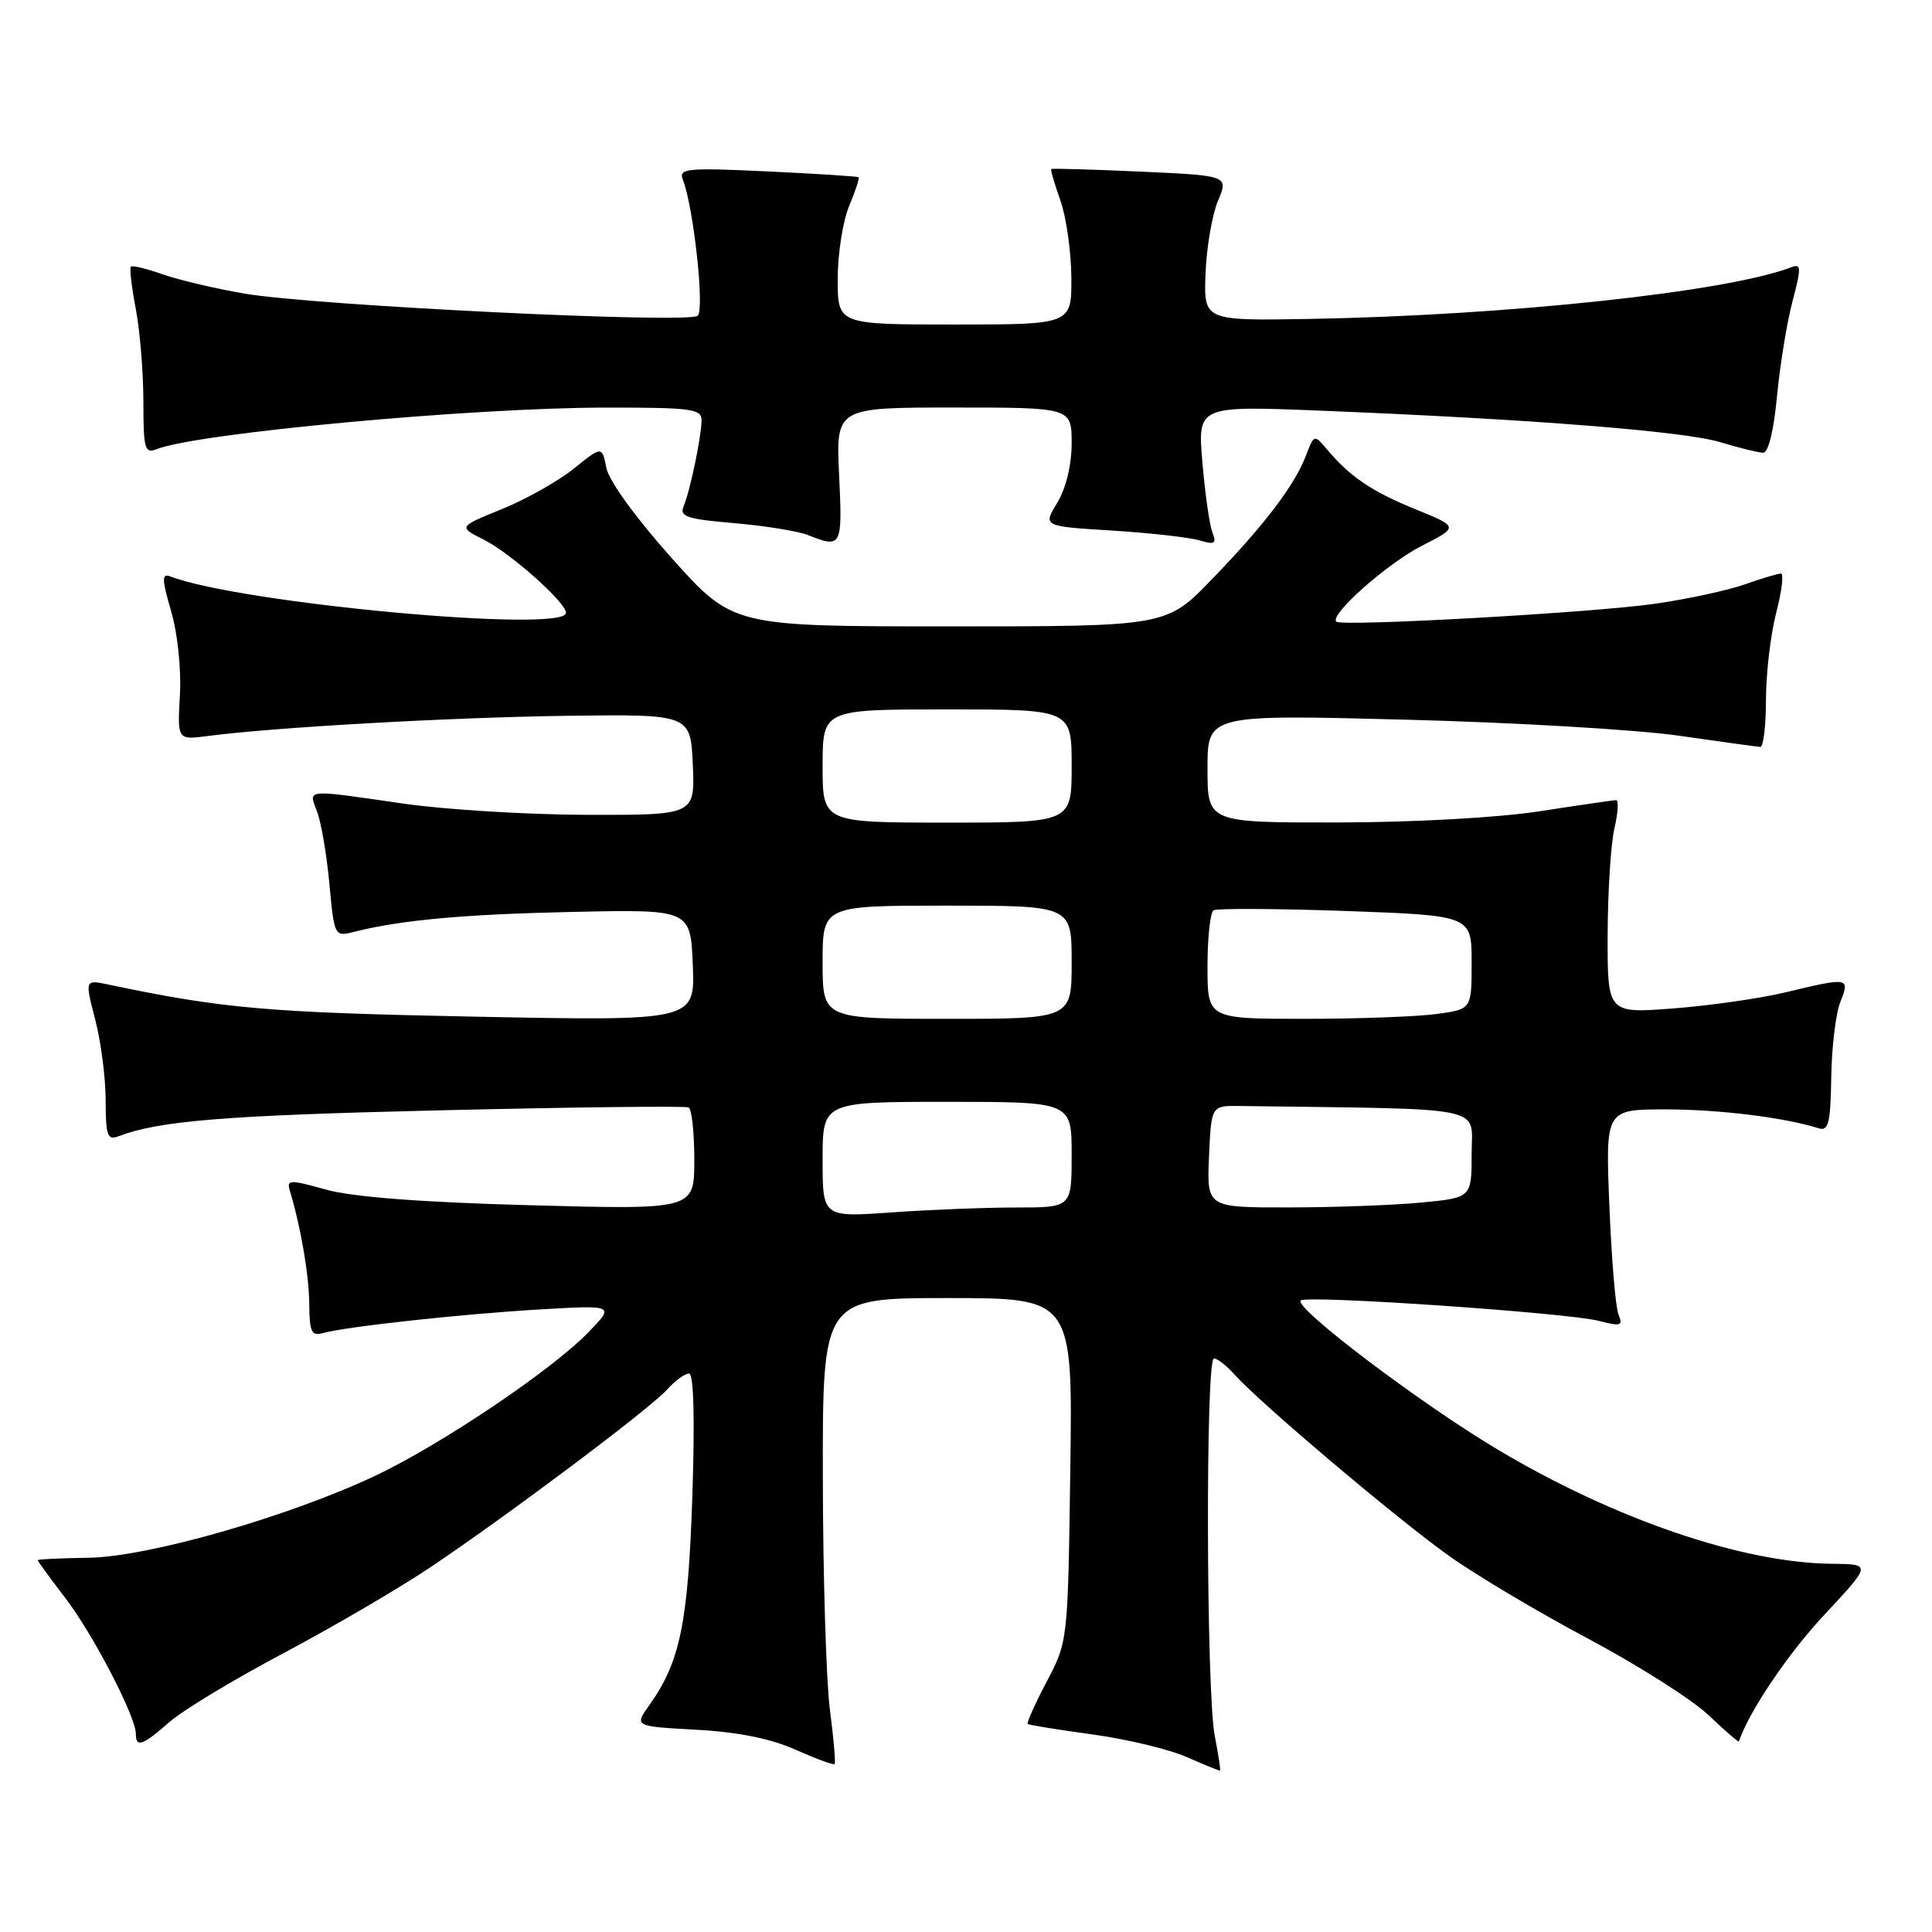 <?xml version="1.0" encoding="UTF-8" standalone="no"?>
<!DOCTYPE svg PUBLIC "-//W3C//DTD SVG 1.1//EN" "http://www.w3.org/Graphics/SVG/1.1/DTD/svg11.dtd" >
<svg xmlns="http://www.w3.org/2000/svg" xmlns:xlink="http://www.w3.org/1999/xlink" version="1.1" viewBox="0 0 256 256">
 <g >
 <path fill="currentColor"
d=" M 160.96 230.00 C 159.83 224.19 159.73 180.00 160.85 180.00 C 161.31 180.00 162.55 180.97 163.60 182.15 C 166.84 185.81 185.19 201.32 192.01 206.17 C 195.58 208.71 203.88 213.65 210.45 217.14 C 217.03 220.64 224.19 225.19 226.37 227.25 C 228.55 229.32 230.37 230.89 230.41 230.75 C 231.77 226.75 236.90 219.14 241.75 213.95 C 247.99 207.26 247.99 207.26 242.75 207.21 C 230.89 207.10 213.96 201.32 198.46 192.08 C 188.20 185.97 171.41 173.26 172.35 172.32 C 173.09 171.58 207.74 173.95 211.84 175.02 C 214.76 175.78 215.08 175.68 214.46 174.19 C 214.07 173.26 213.53 166.76 213.25 159.75 C 212.73 147.00 212.73 147.00 220.73 147.00 C 227.78 147.00 236.44 148.07 241.02 149.51 C 242.28 149.91 242.56 148.75 242.65 142.75 C 242.71 138.76 243.25 134.26 243.86 132.75 C 245.15 129.49 245.01 129.47 236.50 131.51 C 233.20 132.30 226.56 133.25 221.75 133.62 C 213.00 134.29 213.00 134.29 213.02 123.89 C 213.04 118.18 213.44 111.81 213.92 109.75 C 214.40 107.69 214.50 106.01 214.14 106.02 C 213.79 106.03 209.22 106.69 204.00 107.50 C 198.46 108.35 187.31 108.97 177.25 108.98 C 160.00 109.00 160.00 109.00 160.00 101.84 C 160.00 94.68 160.00 94.68 186.25 95.36 C 200.69 95.73 217.00 96.69 222.50 97.49 C 228.00 98.28 232.84 98.95 233.25 98.97 C 233.66 98.99 234.00 96.17 234.00 92.72 C 234.00 89.26 234.61 84.09 235.35 81.22 C 236.10 78.35 236.38 76.00 235.98 76.00 C 235.58 76.00 233.41 76.65 231.17 77.44 C 228.92 78.23 223.58 79.39 219.29 80.00 C 211.09 81.19 177.81 83.05 177.07 82.37 C 176.11 81.49 183.81 74.66 188.40 72.32 C 193.30 69.82 193.30 69.82 187.56 67.48 C 181.76 65.12 178.87 63.17 175.82 59.53 C 174.15 57.55 174.12 57.56 173.06 60.33 C 171.56 64.28 167.61 69.49 160.59 76.75 C 154.56 83.00 154.56 83.00 125.84 83.00 C 97.12 83.00 97.12 83.00 89.03 73.98 C 84.29 68.68 80.70 63.74 80.35 62.02 C 79.77 59.09 79.77 59.09 76.02 62.10 C 73.97 63.76 69.68 66.17 66.50 67.46 C 60.72 69.81 60.72 69.81 64.11 71.51 C 67.66 73.30 75.00 79.83 75.00 81.20 C 75.00 83.93 31.87 79.96 22.53 76.37 C 21.42 75.95 21.45 76.79 22.67 80.97 C 23.53 83.88 24.03 88.66 23.84 92.07 C 23.50 98.05 23.50 98.05 27.50 97.53 C 36.34 96.37 59.42 95.07 75.00 94.85 C 91.50 94.63 91.50 94.63 91.80 101.31 C 92.09 108.00 92.09 108.00 77.80 107.97 C 69.93 107.95 59.00 107.28 53.50 106.49 C 40.25 104.57 40.86 104.51 42.02 107.56 C 42.56 108.97 43.29 113.28 43.65 117.13 C 44.29 124.07 44.33 124.13 46.90 123.48 C 53.12 121.90 61.52 121.14 76.00 120.83 C 91.50 120.50 91.50 120.50 91.80 127.90 C 92.09 135.29 92.09 135.29 62.80 134.71 C 35.48 134.17 29.54 133.65 14.37 130.46 C 11.24 129.80 11.24 129.80 12.62 135.12 C 13.38 138.04 14.00 142.86 14.00 145.82 C 14.00 150.45 14.24 151.12 15.67 150.57 C 21.08 148.50 29.80 147.79 58.50 147.12 C 76.10 146.70 90.84 146.53 91.25 146.74 C 91.66 146.95 92.00 150.08 92.00 153.70 C 92.00 160.29 92.00 160.29 70.25 159.70 C 55.83 159.31 46.72 158.61 43.21 157.63 C 38.32 156.27 37.95 156.29 38.42 157.83 C 39.87 162.63 40.95 168.98 40.98 172.82 C 41.00 176.44 41.28 177.06 42.75 176.65 C 45.80 175.79 61.13 174.12 71.48 173.51 C 81.46 172.93 81.46 172.93 77.98 176.52 C 73.14 181.53 58.47 191.40 49.78 195.52 C 38.25 200.97 19.63 206.30 11.75 206.41 C 8.04 206.46 5.00 206.61 5.00 206.74 C 5.00 206.87 6.64 209.12 8.65 211.74 C 12.34 216.56 18.00 227.45 18.00 229.75 C 18.00 231.61 18.90 231.30 22.45 228.18 C 24.22 226.62 31.02 222.52 37.57 219.05 C 44.11 215.58 52.85 210.47 56.99 207.70 C 67.48 200.65 86.12 186.66 88.40 184.12 C 89.45 182.95 90.75 182.00 91.30 182.00 C 91.92 182.00 92.08 187.88 91.74 198.25 C 91.18 215.07 90.12 220.22 86.04 225.94 C 84.04 228.75 84.04 228.75 92.27 229.20 C 97.77 229.50 102.13 230.37 105.40 231.84 C 108.10 233.04 110.43 233.90 110.59 233.75 C 110.74 233.59 110.46 230.33 109.96 226.48 C 109.47 222.64 109.05 208.81 109.03 195.75 C 109.00 172.00 109.00 172.00 125.57 172.00 C 142.14 172.00 142.14 172.00 141.82 194.75 C 141.50 217.49 141.50 217.50 138.68 222.85 C 137.13 225.79 136.01 228.31 136.18 228.44 C 136.36 228.58 140.23 229.20 144.80 229.83 C 149.36 230.45 154.98 231.81 157.30 232.84 C 159.61 233.86 161.57 234.66 161.66 234.60 C 161.75 234.55 161.44 232.47 160.96 230.00 Z  M 111.19 63.00 C 110.76 54.00 110.76 54.00 126.38 54.00 C 142.00 54.00 142.00 54.00 142.00 58.75 C 141.99 61.65 141.25 64.71 140.09 66.62 C 138.19 69.74 138.19 69.74 147.34 70.30 C 152.38 70.62 157.59 71.20 158.92 71.60 C 160.97 72.21 161.23 72.05 160.64 70.51 C 160.26 69.52 159.67 65.34 159.32 61.23 C 158.69 53.76 158.69 53.76 175.09 54.42 C 202.90 55.54 223.16 57.14 227.94 58.59 C 230.45 59.35 233.01 59.98 233.63 59.99 C 234.31 60.00 235.04 57.03 235.46 52.53 C 235.85 48.42 236.77 42.76 237.51 39.95 C 238.70 35.45 238.68 34.91 237.36 35.41 C 228.86 38.68 199.72 41.80 173.50 42.26 C 159.50 42.50 159.50 42.50 159.74 36.24 C 159.87 32.80 160.61 28.48 161.38 26.63 C 162.79 23.27 162.79 23.27 151.14 22.74 C 144.74 22.45 139.41 22.30 139.30 22.40 C 139.18 22.50 139.73 24.36 140.50 26.54 C 141.28 28.72 141.93 33.31 141.96 36.75 C 142.00 43.00 142.00 43.00 126.50 43.00 C 111.00 43.00 111.00 43.00 111.00 36.97 C 111.00 33.65 111.68 29.31 112.51 27.31 C 113.35 25.32 113.91 23.60 113.76 23.48 C 113.62 23.37 108.18 23.02 101.67 22.71 C 90.90 22.21 89.90 22.31 90.49 23.83 C 91.91 27.50 93.38 41.01 92.45 41.84 C 91.25 42.91 41.91 40.50 32.50 38.92 C 28.65 38.27 23.74 37.11 21.59 36.36 C 19.45 35.60 17.53 35.14 17.34 35.33 C 17.15 35.52 17.44 38.06 18.00 40.97 C 18.55 43.89 19.00 49.41 19.00 53.24 C 19.00 59.48 19.18 60.14 20.75 59.52 C 26.09 57.39 62.57 54.01 80.25 54.01 C 91.74 54.00 93.00 54.17 92.96 55.75 C 92.90 58.06 91.43 65.08 90.58 67.10 C 90.01 68.45 91.04 68.79 97.29 69.32 C 101.36 69.67 105.77 70.38 107.09 70.91 C 111.52 72.68 111.64 72.45 111.19 63.00 Z  M 109.00 153.65 C 109.00 146.00 109.00 146.00 125.50 146.00 C 142.00 146.00 142.00 146.00 142.00 153.00 C 142.00 160.00 142.00 160.00 134.65 160.00 C 130.61 160.00 123.19 160.29 118.15 160.65 C 109.00 161.30 109.00 161.30 109.00 153.65 Z  M 160.20 153.25 C 160.50 146.50 160.50 146.50 164.25 146.55 C 197.69 147.00 195.00 146.44 195.00 152.86 C 195.00 158.71 195.00 158.71 188.25 159.35 C 184.54 159.70 176.64 159.99 170.70 159.99 C 159.91 160.00 159.91 160.00 160.20 153.25 Z  M 109.00 127.50 C 109.00 120.00 109.00 120.00 125.50 120.00 C 142.00 120.00 142.00 120.00 142.00 127.50 C 142.00 135.00 142.00 135.00 125.50 135.00 C 109.00 135.00 109.00 135.00 109.00 127.50 Z  M 160.00 128.06 C 160.00 124.24 160.36 120.89 160.80 120.62 C 161.25 120.35 169.12 120.39 178.30 120.71 C 195.00 121.31 195.00 121.31 195.00 127.52 C 195.00 133.73 195.00 133.73 190.36 134.36 C 187.81 134.71 179.93 135.00 172.86 135.00 C 160.00 135.00 160.00 135.00 160.00 128.06 Z  M 109.00 101.50 C 109.00 94.00 109.00 94.00 125.50 94.00 C 142.00 94.00 142.00 94.00 142.00 101.50 C 142.00 109.00 142.00 109.00 125.50 109.00 C 109.00 109.00 109.00 109.00 109.00 101.50 Z "/>
</g>
</svg>